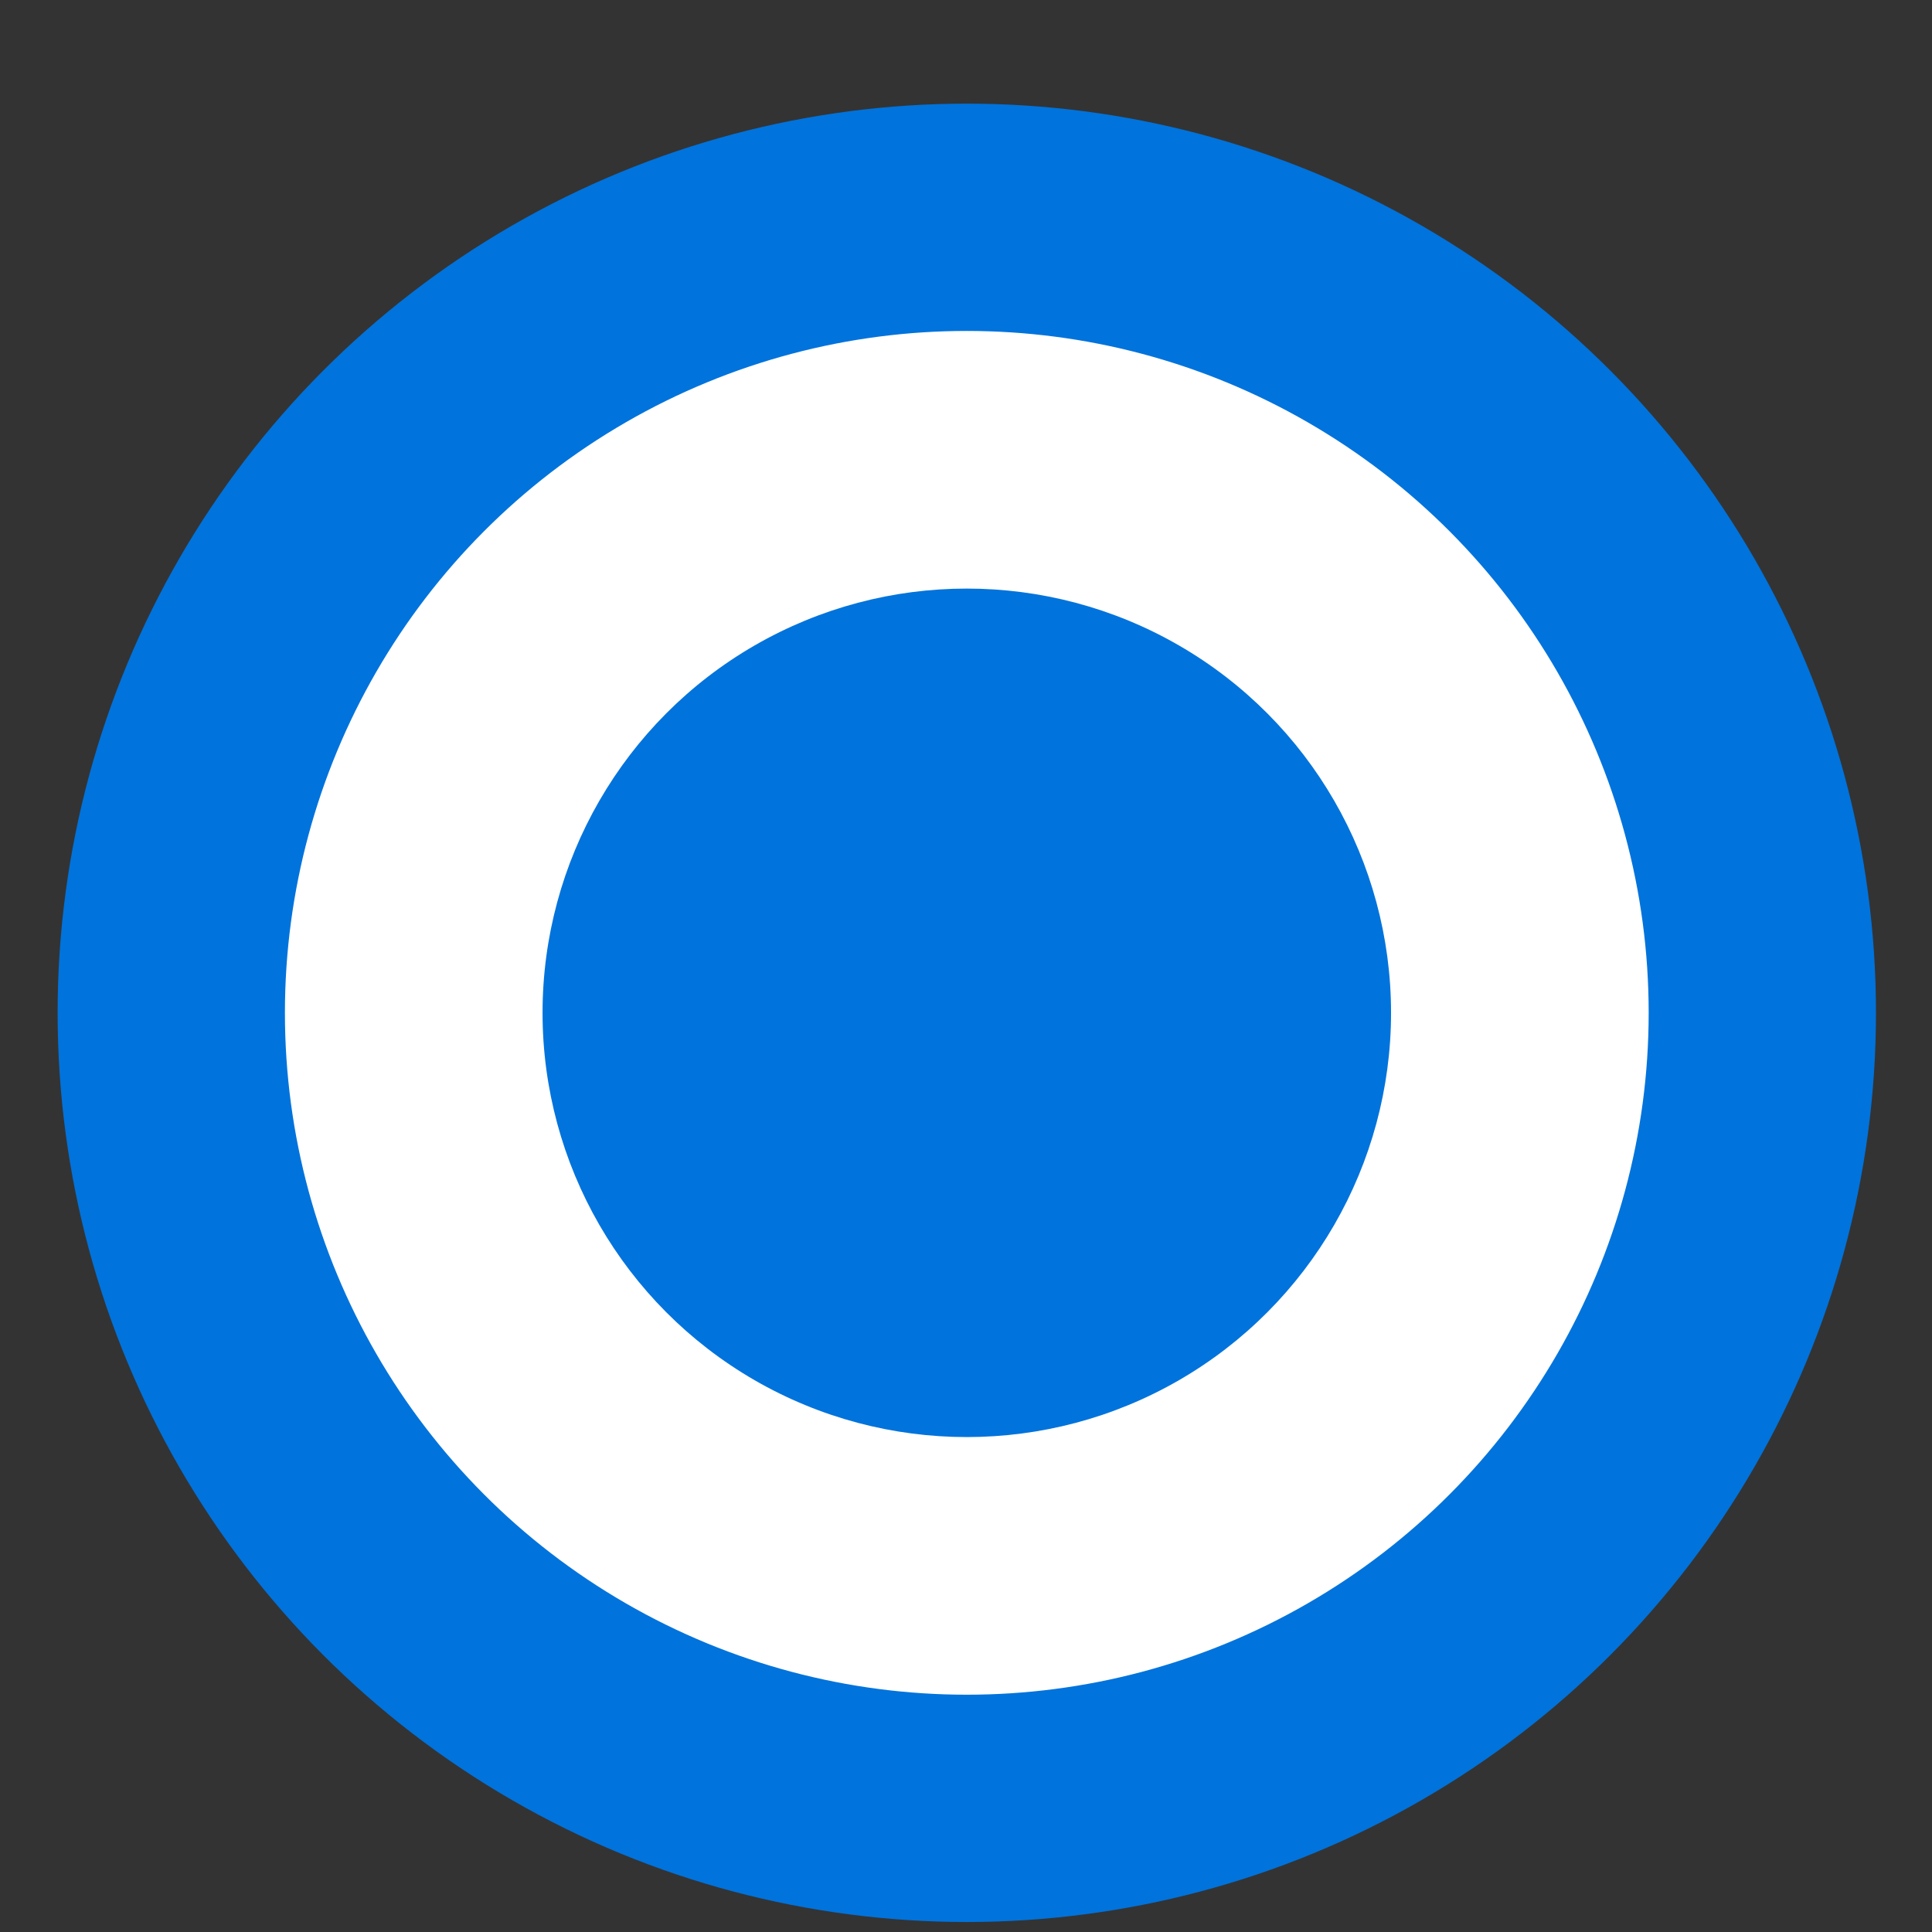 <svg width="17" height="17" viewBox="0 0 17 17" fill="none" xmlns="http://www.w3.org/2000/svg">
<rect x="0" y="0" width="17" height="17" fill="#333333" stroke="none"/>
<circle cx="8.507" cy="8.912" r="7" fill="white" stroke="#0073DC" stroke-width="2"/>
<circle cx="8.507" cy="8.912" r="3.733" fill="#0073DC"/>
</svg>
